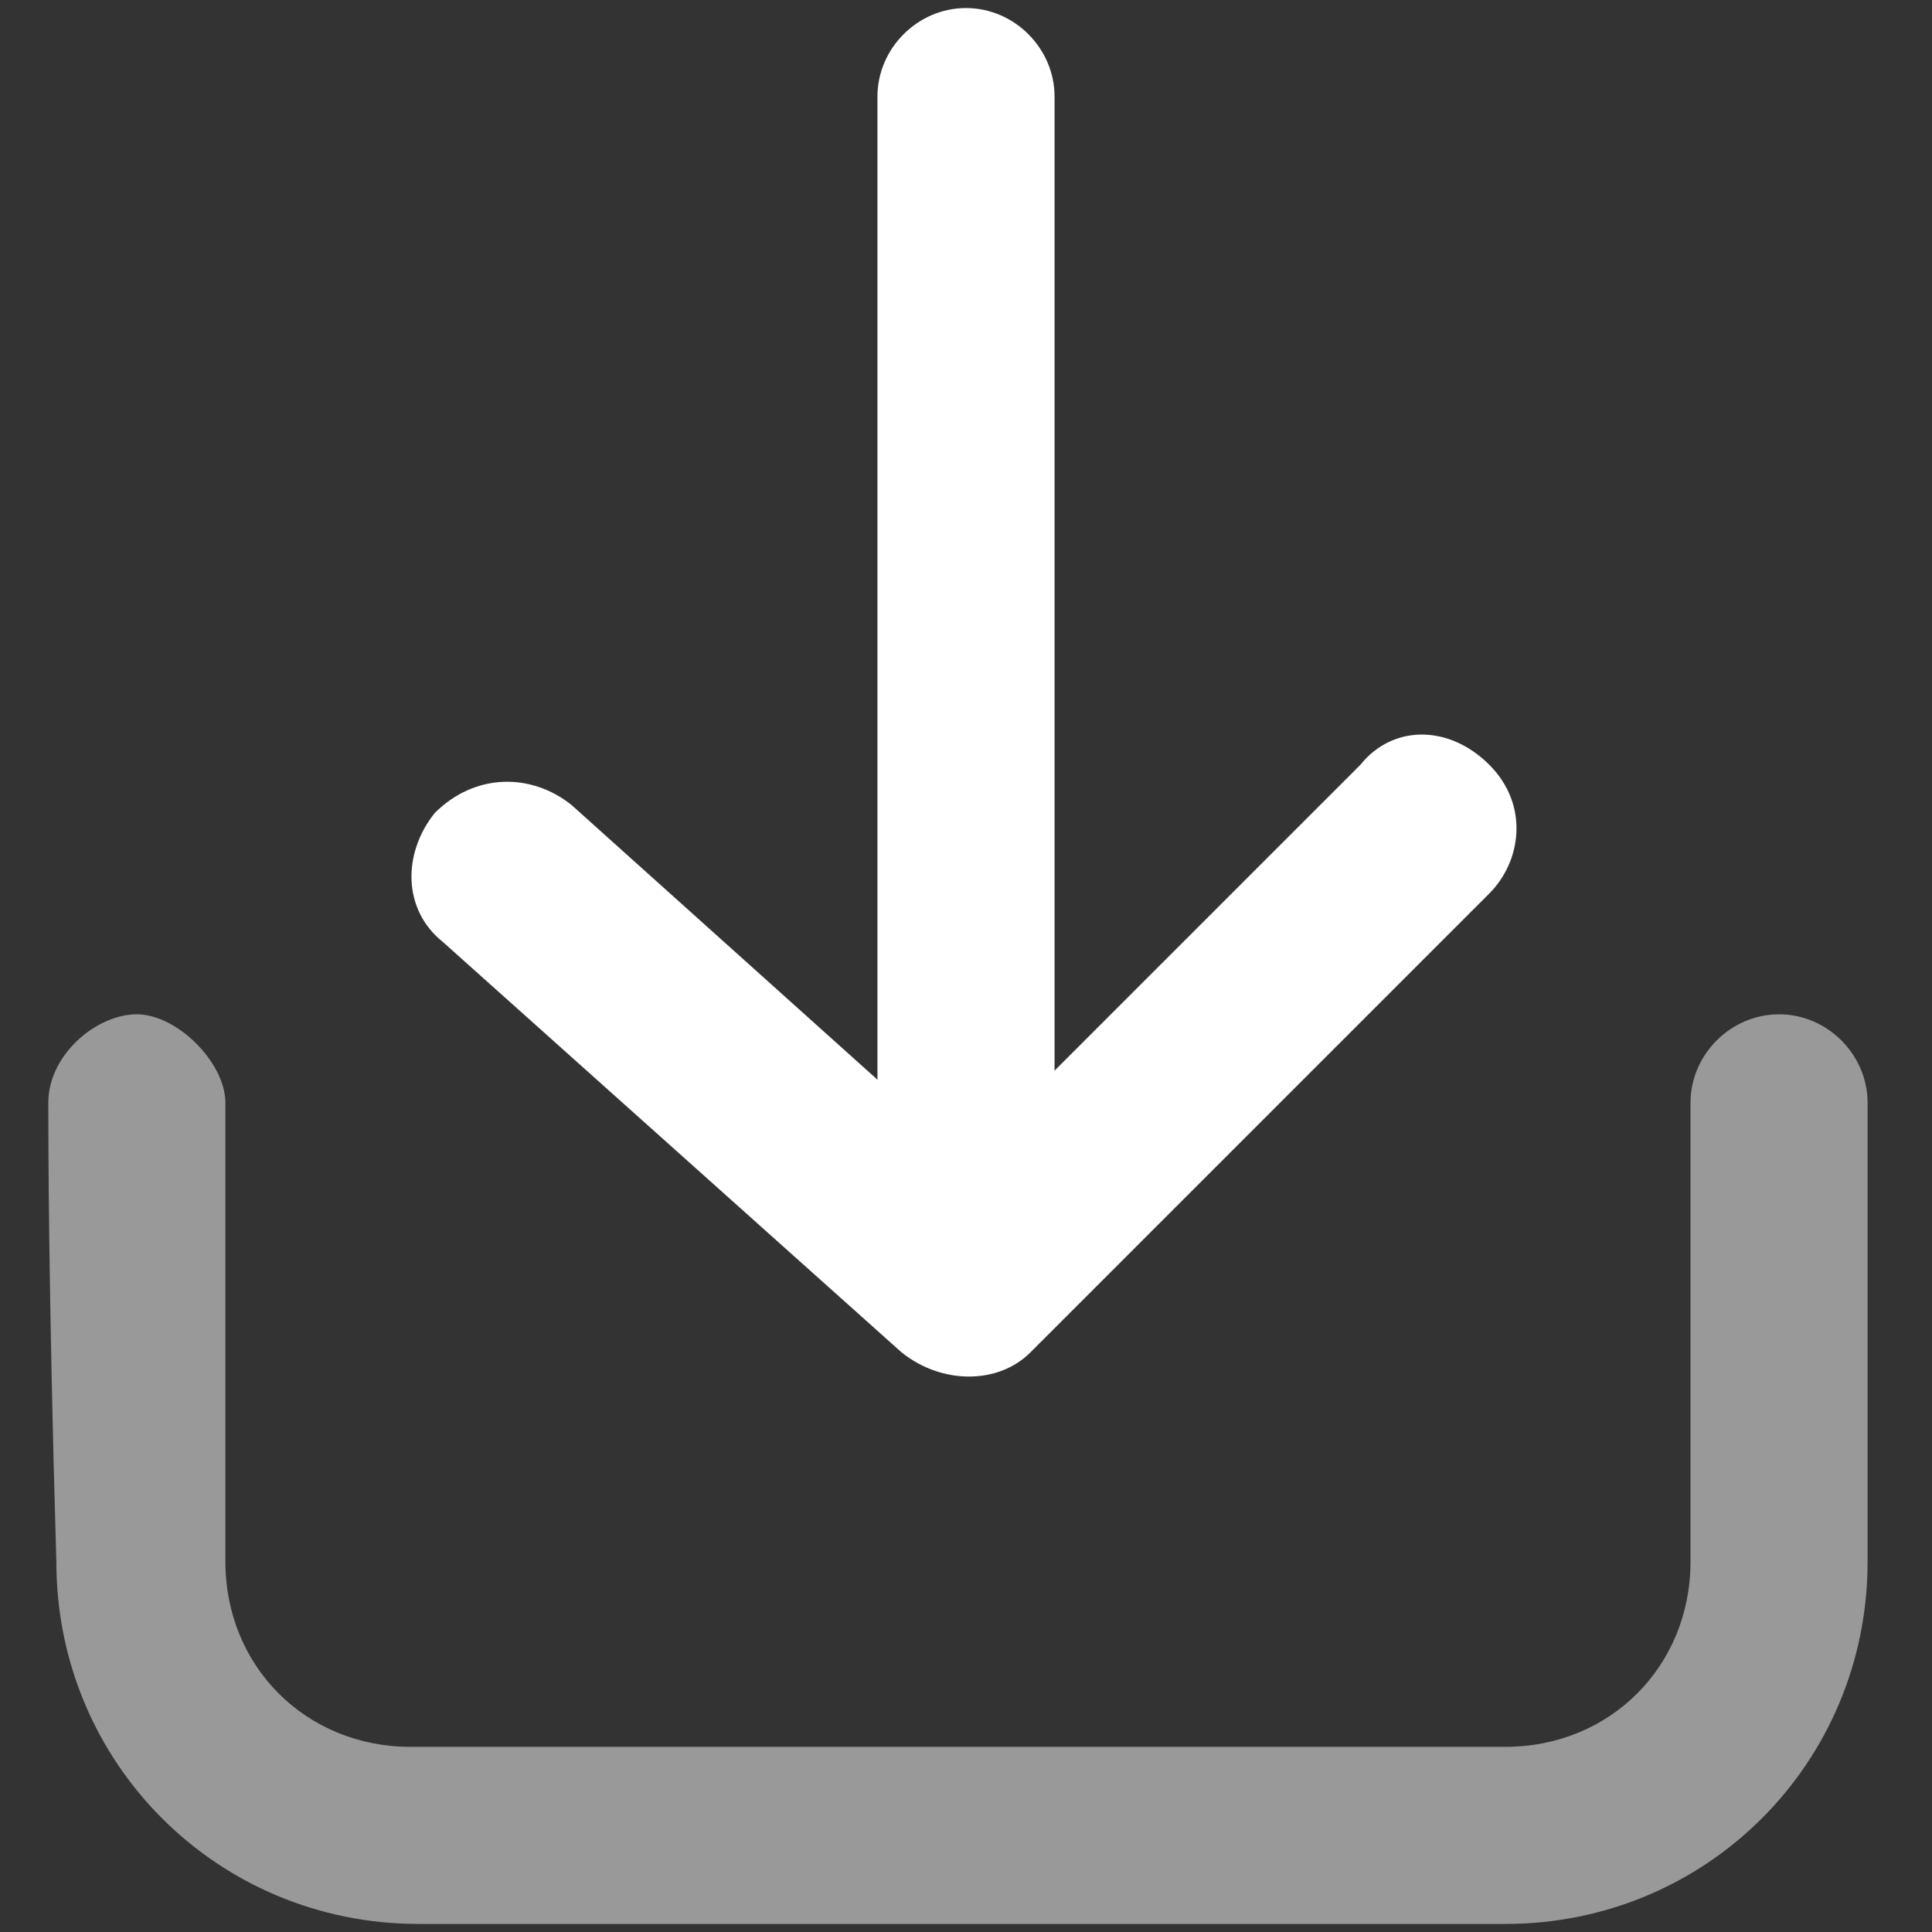 <?xml version="1.0" encoding="utf-8"?>
<!-- Generator: Adobe Illustrator 26.1.0, SVG Export Plug-In . SVG Version: 6.00 Build 0)  -->
<svg version="1.1" id="Livello_1" xmlns="http://www.w3.org/2000/svg" xmlns:xlink="http://www.w3.org/1999/xlink" x="0px" y="0px"
	 viewBox="0 0 24 24" style="enable-background:new 0 0 24 24;" xml:space="preserve">
<rect x="0" y="0" width="24" height="24" fill="#333333" stroke="none"/>
<style type="text/css">
	.st0{fill:none;}
	.st1{opacity:0.5;fill:#FFFFFF;enable-background:new    ;}
	.st2{fill-rule:evenodd;clip-rule:evenodd;fill:#FFFFFF;}
	.st3{fill:#FFFFFF;}
</style>
<desc>Created with Sketch.</desc>
<g id="Stockholm-icons-_x2F_-Files-_x2F_-Download">
	<rect id="bound" class="st0" width="24" height="24"/>
	<path id="Path-57" class="st1" d="M0.6,13.7c0-0.6,0.6-1.1,1.1-1.1s1.1,0.6,1.1,1.1c0,0.4,0,2.3,0,5.7c0,1.3,1,2.3,2.3,2.3h13.6
		c1.3,0,2.3-1,2.3-2.3v-5.7c0-0.6,0.5-1.1,1.1-1.1c0.6,0,1.1,0.5,1.1,1.1v5.7c0,2.5-2,4.5-4.5,4.5H5.2c-2.5,0-4.5-2-4.5-4.5
		C0.6,16,0.6,14.1,0.6,13.7z"/>
	<path id="Rectangle" class="st2" d="M12,16L12,16c-0.6,0-1.1-0.5-1.1-1.1V1.2c0-0.6,0.5-1.1,1.1-1.1l0,0c0.6,0,1.1,0.5,1.1,1.1
		v13.6C13.1,15.5,12.6,16,12,16z"/>
	<path id="Path-102" class="st3" d="M16.9,9.5C17.3,9,18,9,18.5,9.5s0.4,1.2,0,1.6l-5.7,5.7c-0.4,0.4-1.1,0.4-1.6,0l-5.7-5.1
		c-0.5-0.4-0.5-1.1-0.1-1.6C5.9,9.6,6.6,9.6,7.1,10l4.9,4.4L16.9,9.5z"/>
</g>
</svg>
